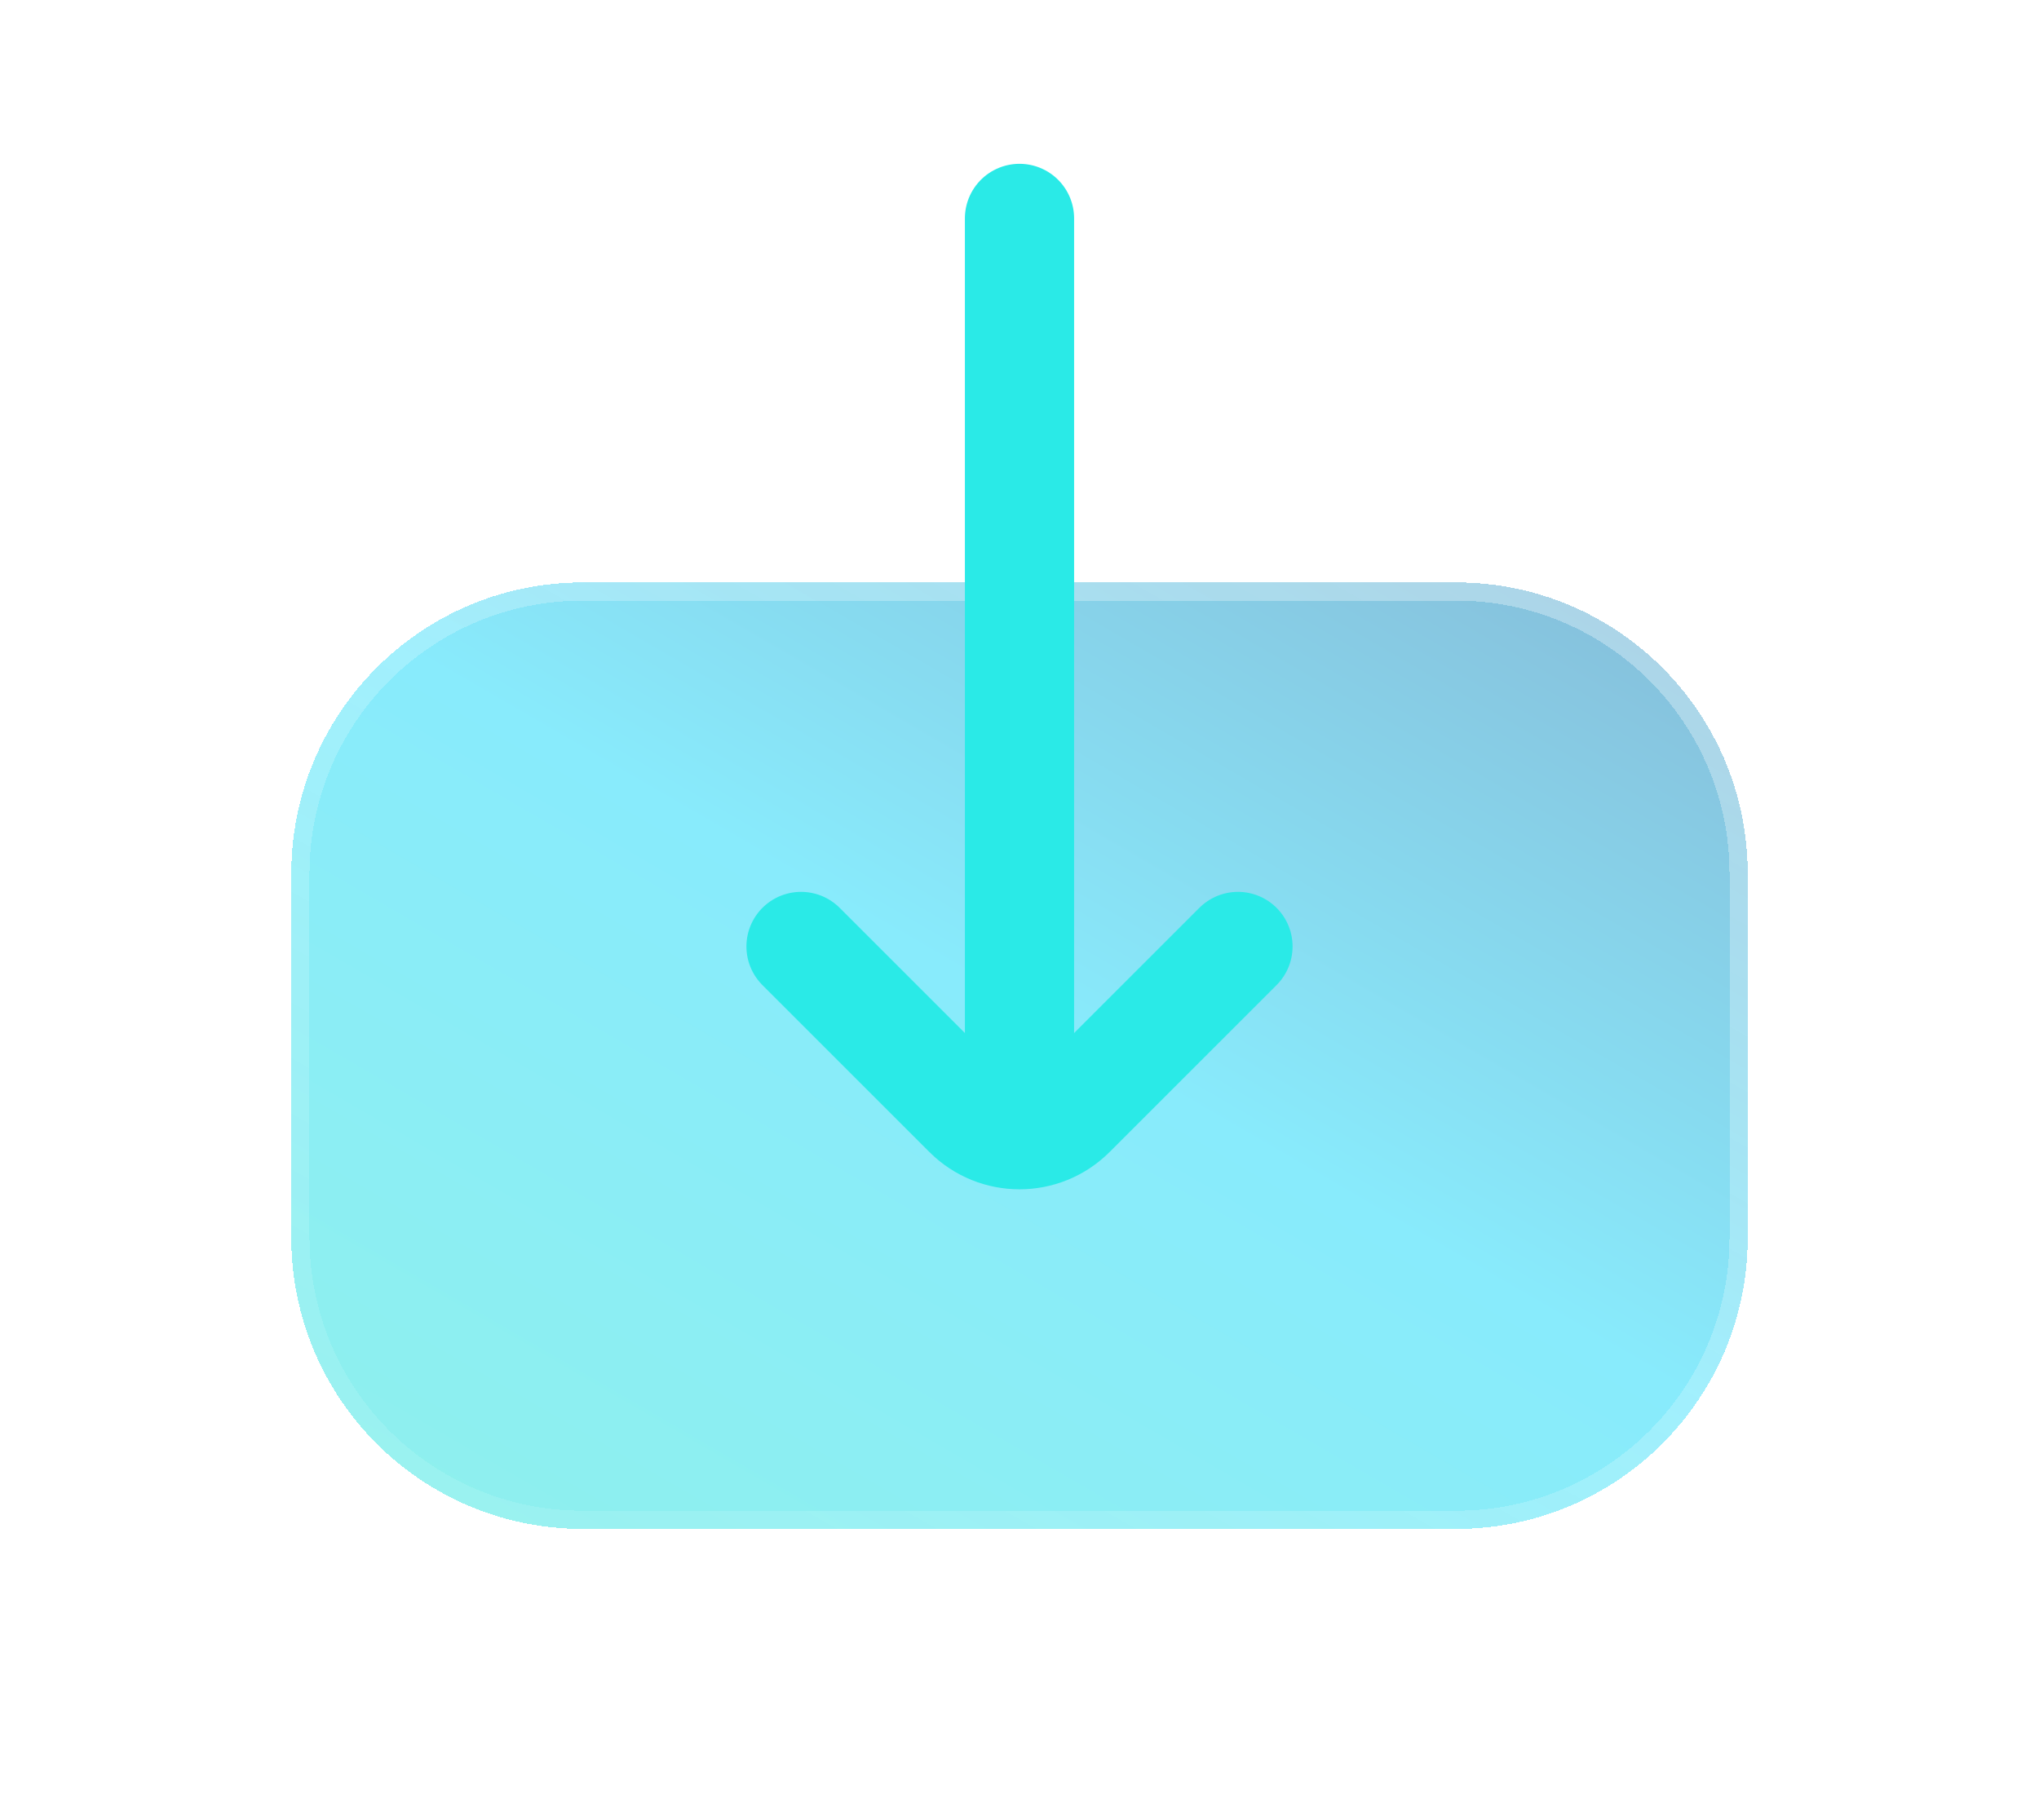 <svg width="28" height="25" viewBox="0 0 28 25" fill="none" xmlns="http://www.w3.org/2000/svg">
<g filter="url(#filter0_bdi_319_189)">
<path d="M4 12L4 17C4 19.209 5.791 21 8 21L10 21L18 21L20 21C22.209 21 24 19.209 24 17L24 12C24 9.791 22.209 8 20 8L8 8C5.791 8 4 9.791 4 12Z" fill="url(#paint0_linear_319_189)" shape-rendering="crispEdges"/>
<path d="M4.125 17L4.125 12C4.125 9.86 5.86 8.125 8 8.125L20 8.125C22.14 8.125 23.875 9.86 23.875 12L23.875 17C23.875 19.14 22.14 20.875 20 20.875L18 20.875L10 20.875L8 20.875C5.86 20.875 4.125 19.14 4.125 17Z" stroke="url(#paint1_linear_319_189)" stroke-opacity="0.7" stroke-width="0.25" shape-rendering="crispEdges"/>
</g>
<g filter="url(#filter1_d_319_189)">
<path d="M11 13L13.293 15.293C13.683 15.683 14.317 15.683 14.707 15.293L17 13" stroke="#2AEAE7" stroke-width="1.5" stroke-linecap="round"/>
<path d="M14 15L14 3" stroke="#2AEAE7" stroke-width="1.5" stroke-linecap="round"/>
</g>
<defs>
<filter id="filter0_bdi_319_189" x="0" y="4" width="28" height="21" filterUnits="userSpaceOnUse" color-interpolation-filters="sRGB">
<feFlood flood-opacity="0" result="BackgroundImageFix"/>
<feGaussianBlur in="BackgroundImageFix" stdDeviation="1"/>
<feComposite in2="SourceAlpha" operator="in" result="effect1_backgroundBlur_319_189"/>
<feColorMatrix in="SourceAlpha" type="matrix" values="0 0 0 0 0 0 0 0 0 0 0 0 0 0 0 0 0 0 127 0" result="hardAlpha"/>
<feOffset/>
<feGaussianBlur stdDeviation="2"/>
<feComposite in2="hardAlpha" operator="out"/>
<feColorMatrix type="matrix" values="0 0 0 0 0.231 0 0 0 0 0.408 0 0 0 0 1 0 0 0 0.1 0"/>
<feBlend mode="normal" in2="effect1_backgroundBlur_319_189" result="effect2_dropShadow_319_189"/>
<feBlend mode="normal" in="SourceGraphic" in2="effect2_dropShadow_319_189" result="shape"/>
<feColorMatrix in="SourceAlpha" type="matrix" values="0 0 0 0 0 0 0 0 0 0 0 0 0 0 0 0 0 0 127 0" result="hardAlpha"/>
<feOffset/>
<feGaussianBlur stdDeviation="1.5"/>
<feComposite in2="hardAlpha" operator="arithmetic" k2="-1" k3="1"/>
<feColorMatrix type="matrix" values="0 0 0 0 0.231 0 0 0 0 0.408 0 0 0 0 1 0 0 0 0.38 0"/>
<feBlend mode="normal" in2="shape" result="effect3_innerShadow_319_189"/>
</filter>
<filter id="filter1_d_319_189" x="8.25" y="0.25" width="11.5" height="18.086" filterUnits="userSpaceOnUse" color-interpolation-filters="sRGB">
<feFlood flood-opacity="0" result="BackgroundImageFix"/>
<feColorMatrix in="SourceAlpha" type="matrix" values="0 0 0 0 0 0 0 0 0 0 0 0 0 0 0 0 0 0 127 0" result="hardAlpha"/>
<feOffset/>
<feGaussianBlur stdDeviation="1"/>
<feComposite in2="hardAlpha" operator="out"/>
<feColorMatrix type="matrix" values="0 0 0 0 0.231 0 0 0 0 0.408 0 0 0 0 1 0 0 0 0.35 0"/>
<feBlend mode="normal" in2="BackgroundImageFix" result="effect1_dropShadow_319_189"/>
<feBlend mode="normal" in="SourceGraphic" in2="effect1_dropShadow_319_189" result="shape"/>
</filter>
<linearGradient id="paint0_linear_319_189" x1="-4" y1="25.225" x2="14.736" y2="-7.094" gradientUnits="userSpaceOnUse">
<stop stop-color="#29EAC4" stop-opacity="0.5"/>
<stop offset="0.505" stop-color="#12D8FA" stop-opacity="0.5"/>
<stop offset="1" stop-color="#0B2774" stop-opacity="0.5"/>
</linearGradient>
<linearGradient id="paint1_linear_319_189" x1="7" y1="20.675" x2="15.389" y2="5.617" gradientUnits="userSpaceOnUse">
<stop stop-color="white" stop-opacity="0.15"/>
<stop offset="1" stop-color="white" stop-opacity="0.44"/>
</linearGradient>
</defs>
</svg>
